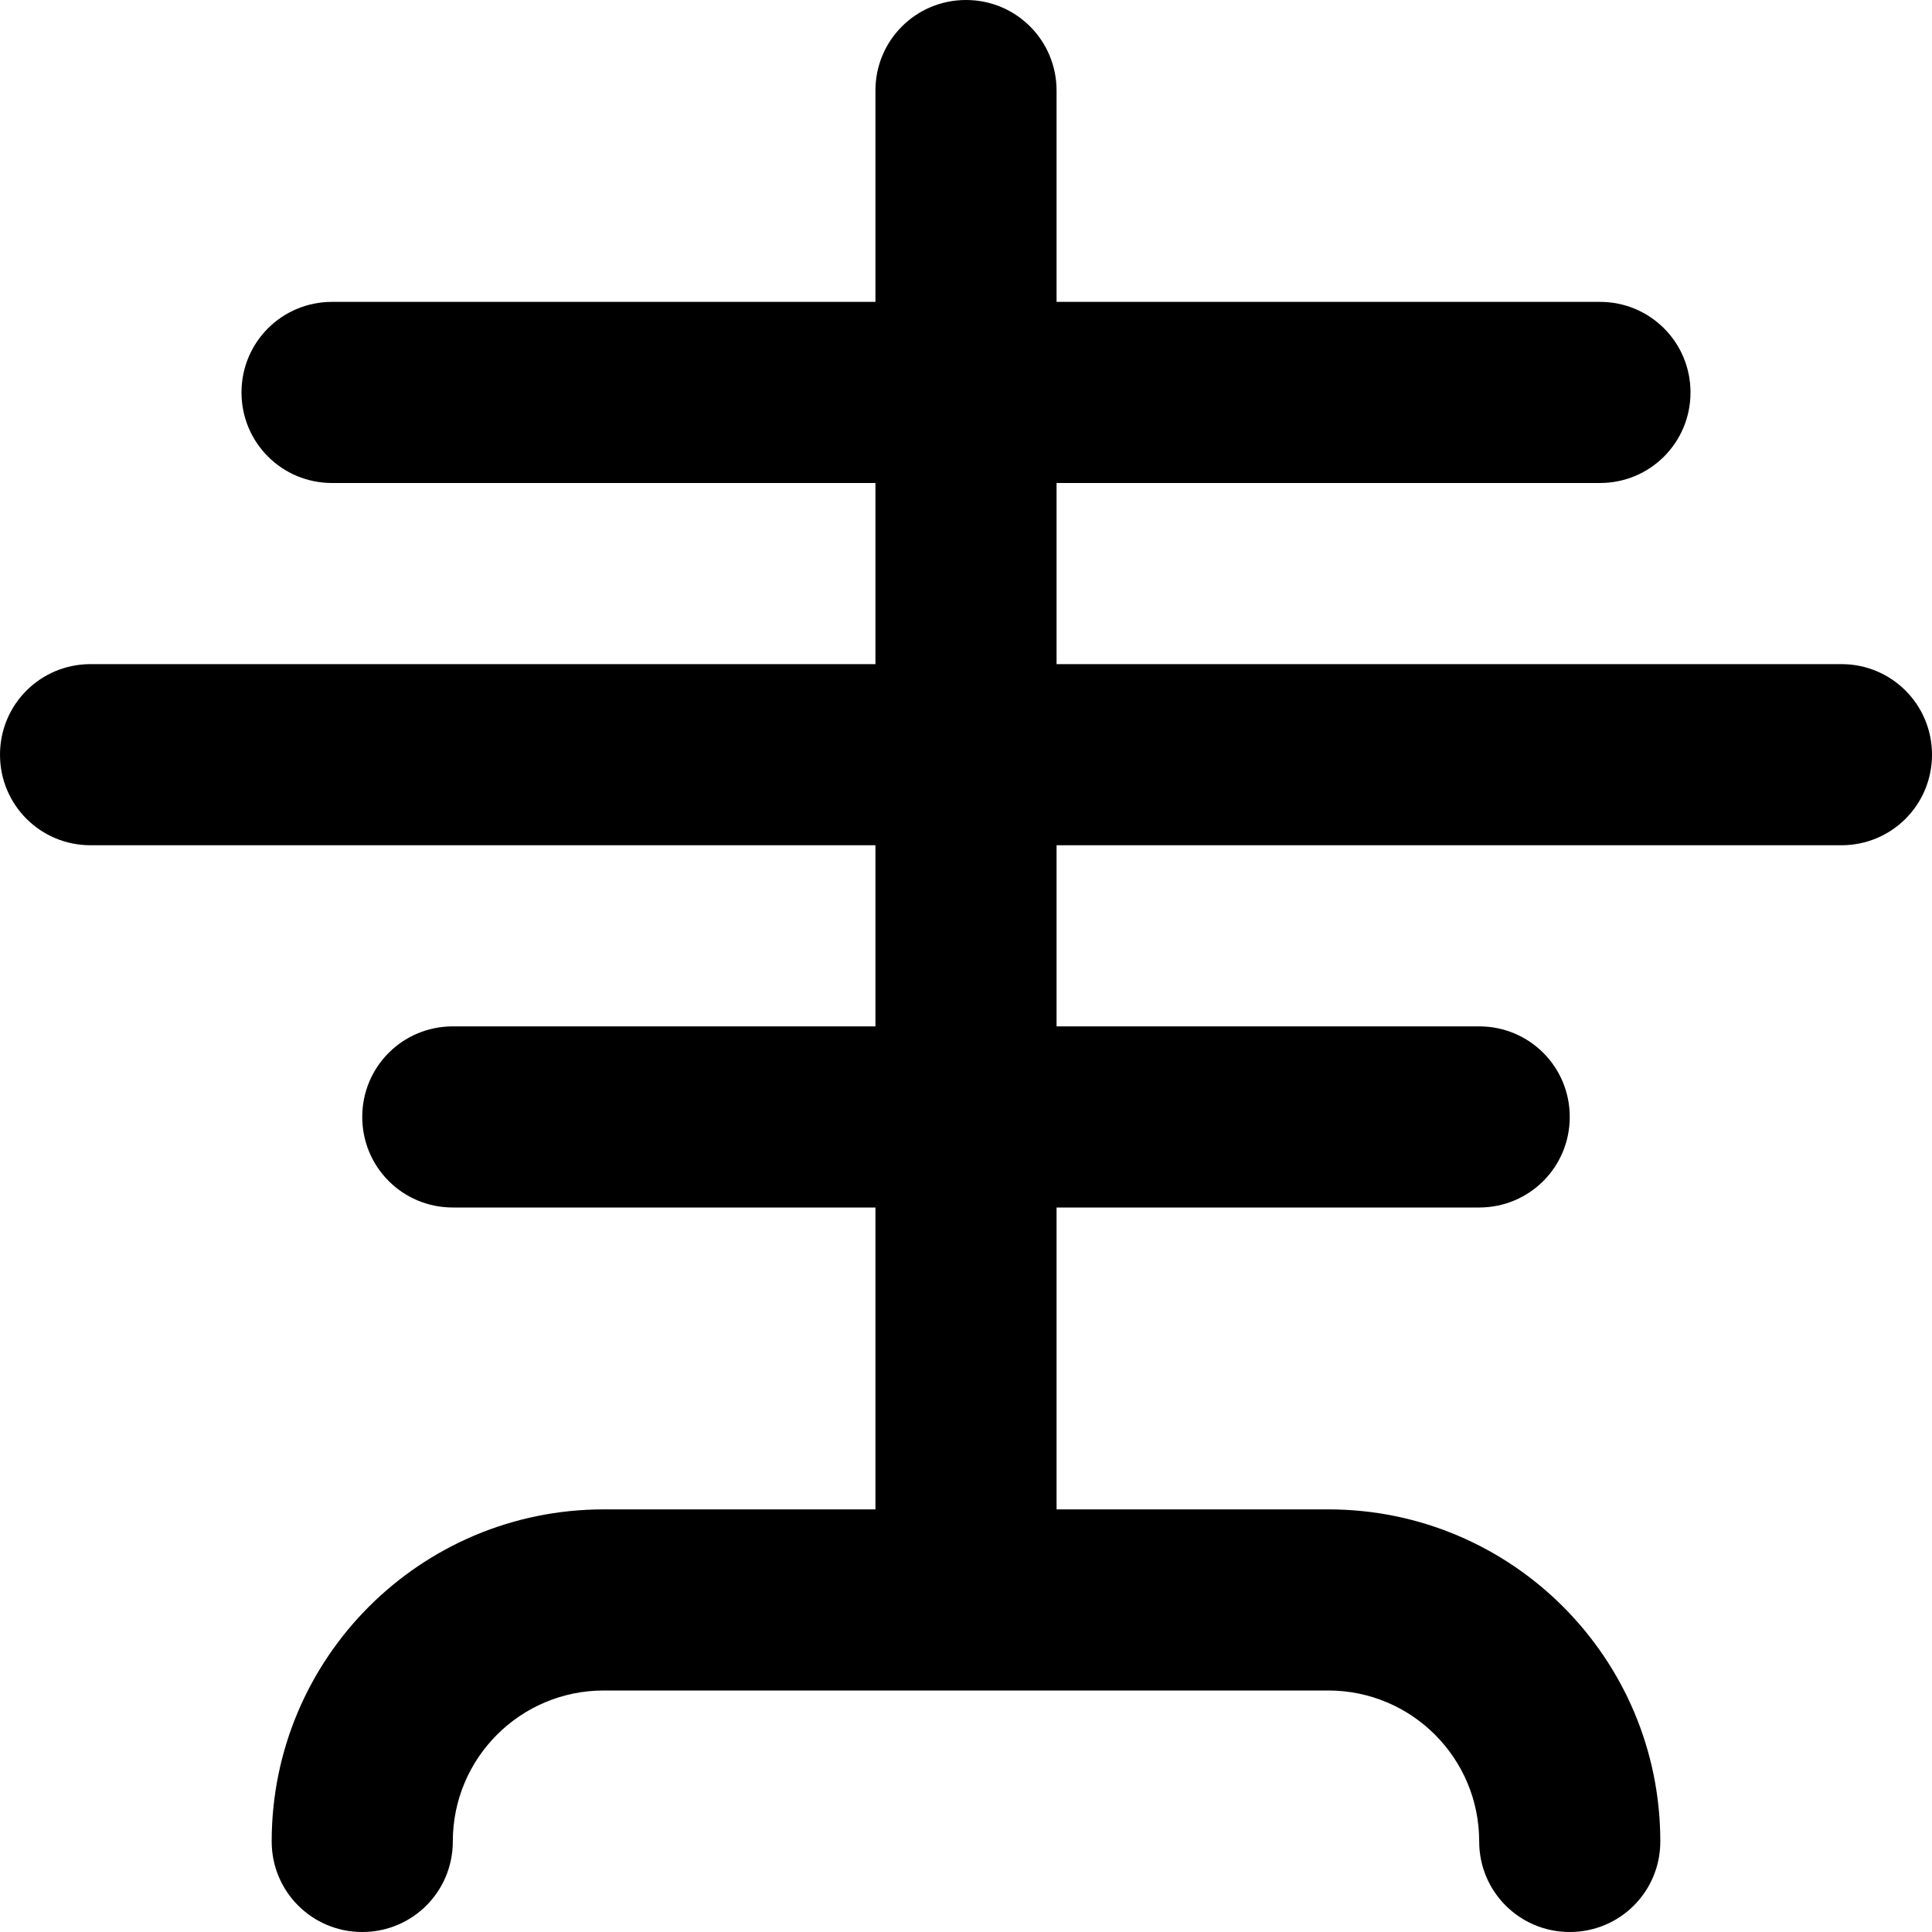 <svg fill="currentColor" xmlns="http://www.w3.org/2000/svg" viewBox="0 0 512 512"><!--! Font Awesome Pro 7.0.1 by @fontawesome - https://fontawesome.com License - https://fontawesome.com/license (Commercial License) Copyright 2025 Fonticons, Inc. --><path fill="currentColor" d="M256 0c13.3 0 24 10.7 24 24l0 56 144 0c13.3 0 24 10.7 24 24s-10.7 24-24 24l-144 0 0 48 208 0c13.3 0 24 10.7 24 24s-10.7 24-24 24l-208 0 0 48 112 0c13.3 0 24 10.7 24 24s-10.7 24-24 24l-112 0 0 80 72 0c48.6 0 88 39.4 88 88 0 13.3-10.7 24-24 24s-24-10.7-24-24c0-22.1-17.9-40-40-40l-192 0c-22.1 0-40 17.9-40 40 0 13.3-10.7 24-24 24s-24-10.7-24-24c0-48.6 39.4-88 88-88l72 0 0-80-112 0c-13.3 0-24-10.7-24-24s10.7-24 24-24l112 0 0-48-208 0c-13.3 0-24-10.7-24-24s10.7-24 24-24l208 0 0-48-144 0c-13.3 0-24-10.7-24-24S74.7 80 88 80l144 0 0-56c0-13.3 10.7-24 24-24z"/></svg>